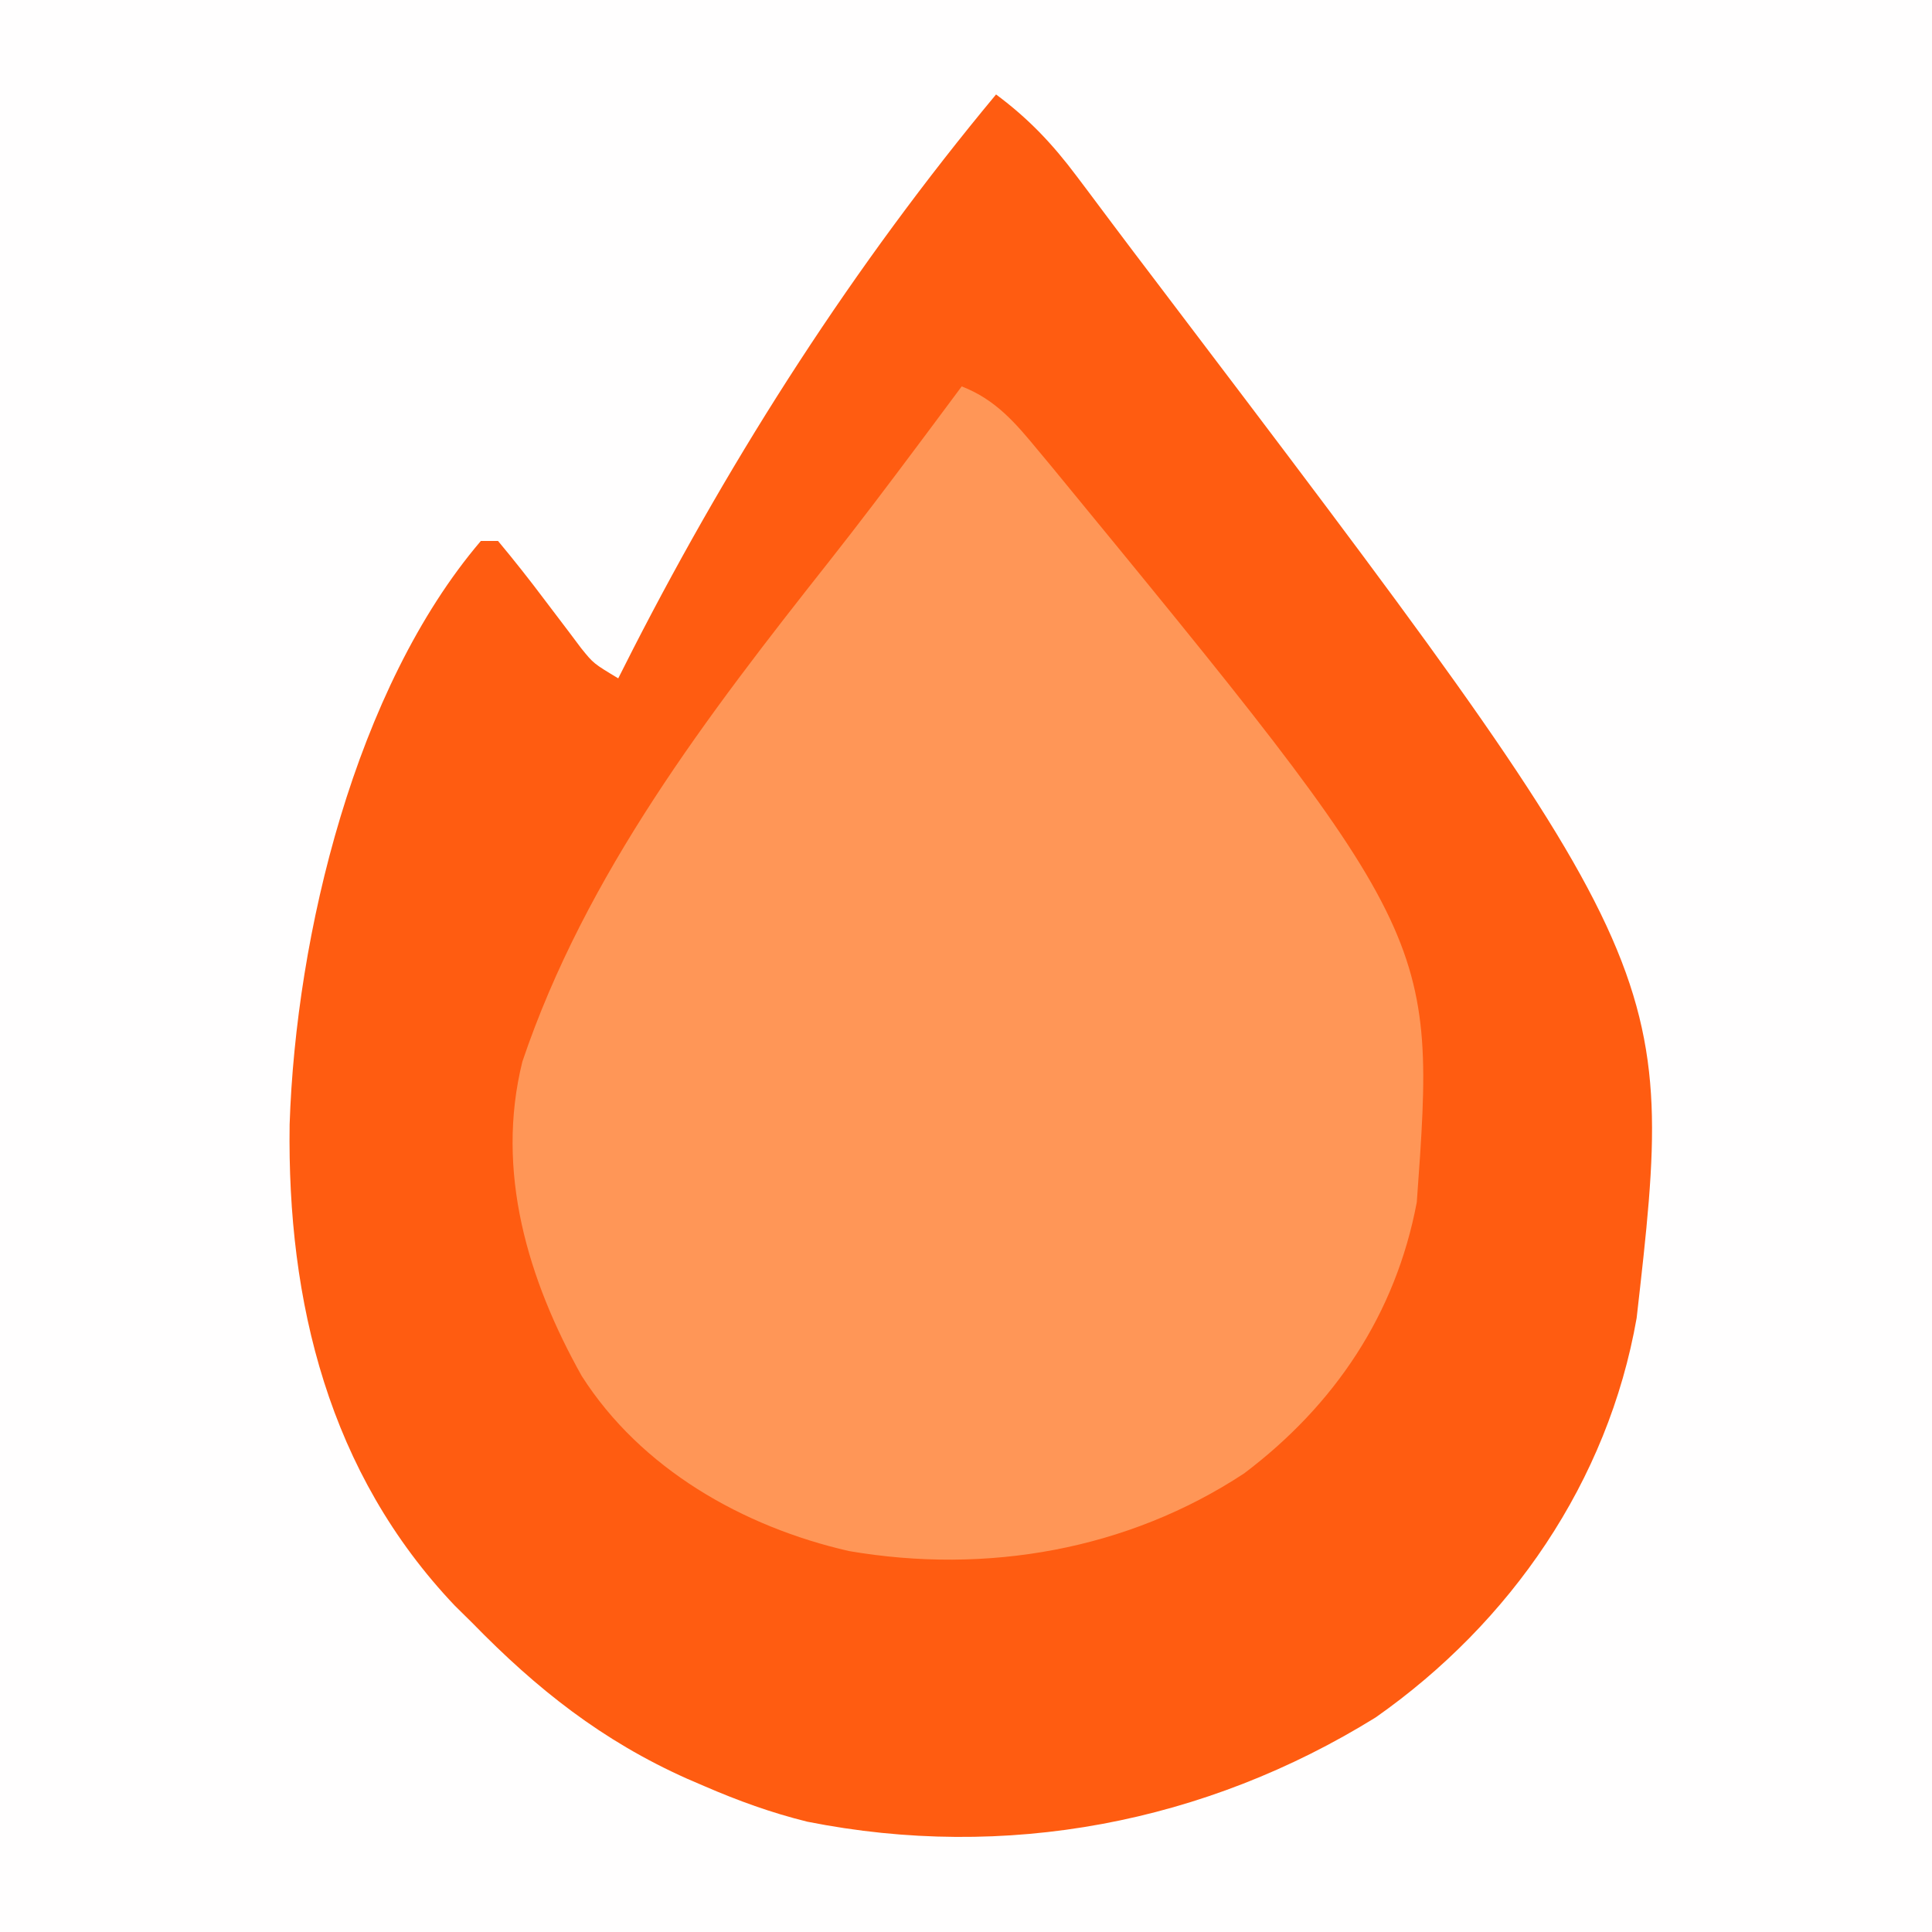 <svg xmlns="http://www.w3.org/2000/svg" width="225" height="225" version="1.1"><rect width="100%" height="100%" fill="#333333" stroke="none"/><path fill="#FFFEFE" d="M0 0 C74.25 0 148.5 0 225 0 C225 74.25 225 148.5 225 225 C150.75 225 76.5 225 0 225 C0 150.75 0 76.5 0 0 Z" transform="translate(0,0)"/><path fill="#FF5C11" d="M0 0 C3.788 2.818 6.546 5.728 9.375 9.5 C10.003 10.333 10.003 10.333 10.644 11.183 C11.582 12.43 12.517 13.679 13.45 14.929 C15.12 17.16 16.805 19.379 18.492 21.598 C79.247 101.697 79.247 101.697 74.602 142.5 C71.268 161.551 59.934 177.967 44.219 189.004 C24.365 201.316 1.118 205.751 -21.988 201.152 C-26.148 200.126 -30.073 198.705 -34 197 C-34.649 196.721 -35.297 196.442 -35.965 196.155 C-45.866 191.737 -53.47 185.724 -61 178 C-61.665 177.344 -62.33 176.688 -63.016 176.012 C-77.705 160.561 -82.566 140.644 -82.27 119.953 C-81.544 97.859 -74.619 69.142 -60 52 C-59.34 52 -58.68 52 -58 52 C-56.116 54.258 -54.326 56.525 -52.562 58.875 C-51.589 60.167 -50.611 61.456 -49.629 62.742 C-49.197 63.318 -48.764 63.894 -48.319 64.488 C-46.883 66.267 -46.883 66.267 -44 68 C-43.429 66.872 -42.858 65.744 -42.27 64.582 C-30.474 41.567 -16.549 19.899 0 0 Z" transform="translate(116,11)"/><path fill="#FF9657" d="M0 0 C3.981 1.545 6.287 4.29 8.938 7.5 C9.411 8.068 9.885 8.636 10.373 9.222 C55.259 63.886 55.259 63.886 53 95 C50.554 108.028 43.428 118.64 32.898 126.586 C19.308 135.54 2.852 138.373 -13.125 135.636 C-25.506 132.807 -37.361 126.043 -44.25 115.25 C-50.532 104.037 -54.335 91.407 -51.164 78.633 C-43.781 56.782 -29.597 38.3 -15.457 20.402 C-11.94 15.947 -8.522 11.422 -5.125 6.875 C-4.607 6.181 -4.088 5.487 -3.554 4.773 C-2.368 3.183 -1.184 1.592 0 0 Z" transform="translate(112,45)"/></svg>